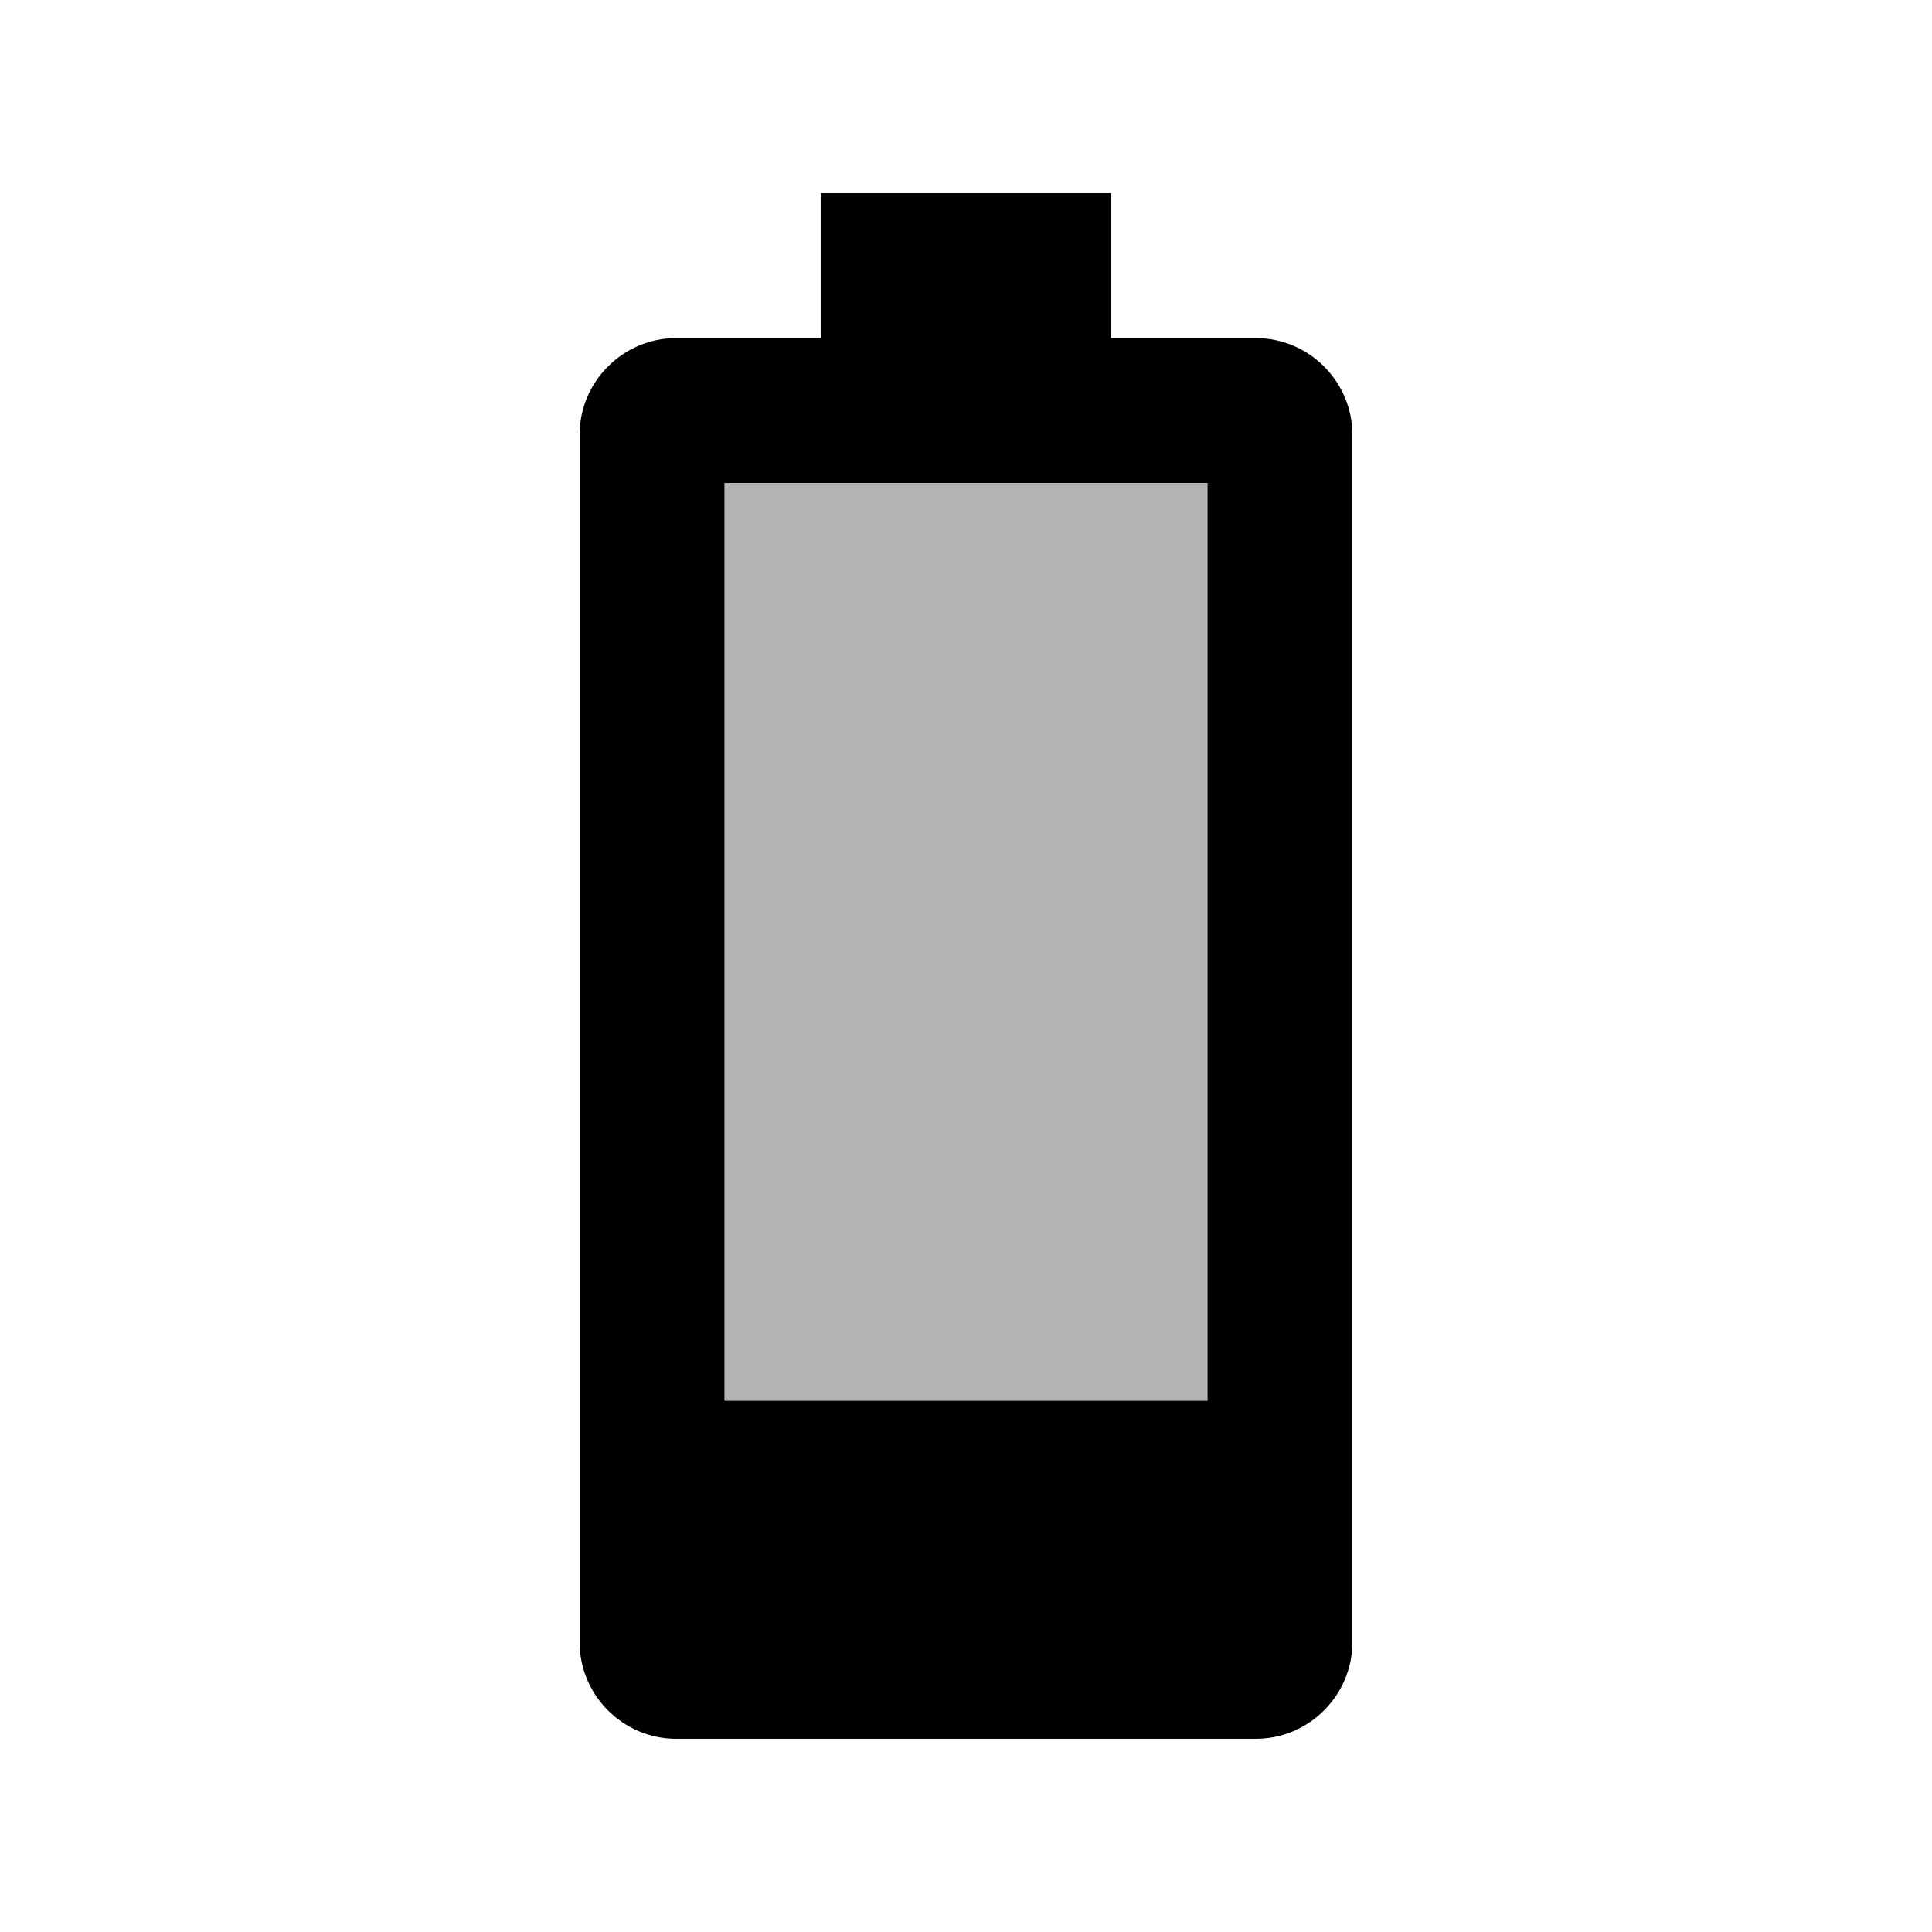 <svg fill="currentColor" xmlns="http://www.w3.org/2000/svg" enable-background="new 0 0 20 20" height="20" viewBox="0 0 20 20" width="20"><g><rect fill="none" height="20" width="20"/></g><g><rect height="9.5" opacity=".3" width="5" x="7.5" y="5"/><path d="M13,3.5c0.55,0,1,0.45,1,1V17c0,0.55-0.45,1-1,1H7c-0.55,0-1-0.45-1-1V4.5c0-0.55,0.45-1,1-1h1.5V2h3v1.5H13z M12.5,5h-5 v9.5h5V5z"/></g></svg>